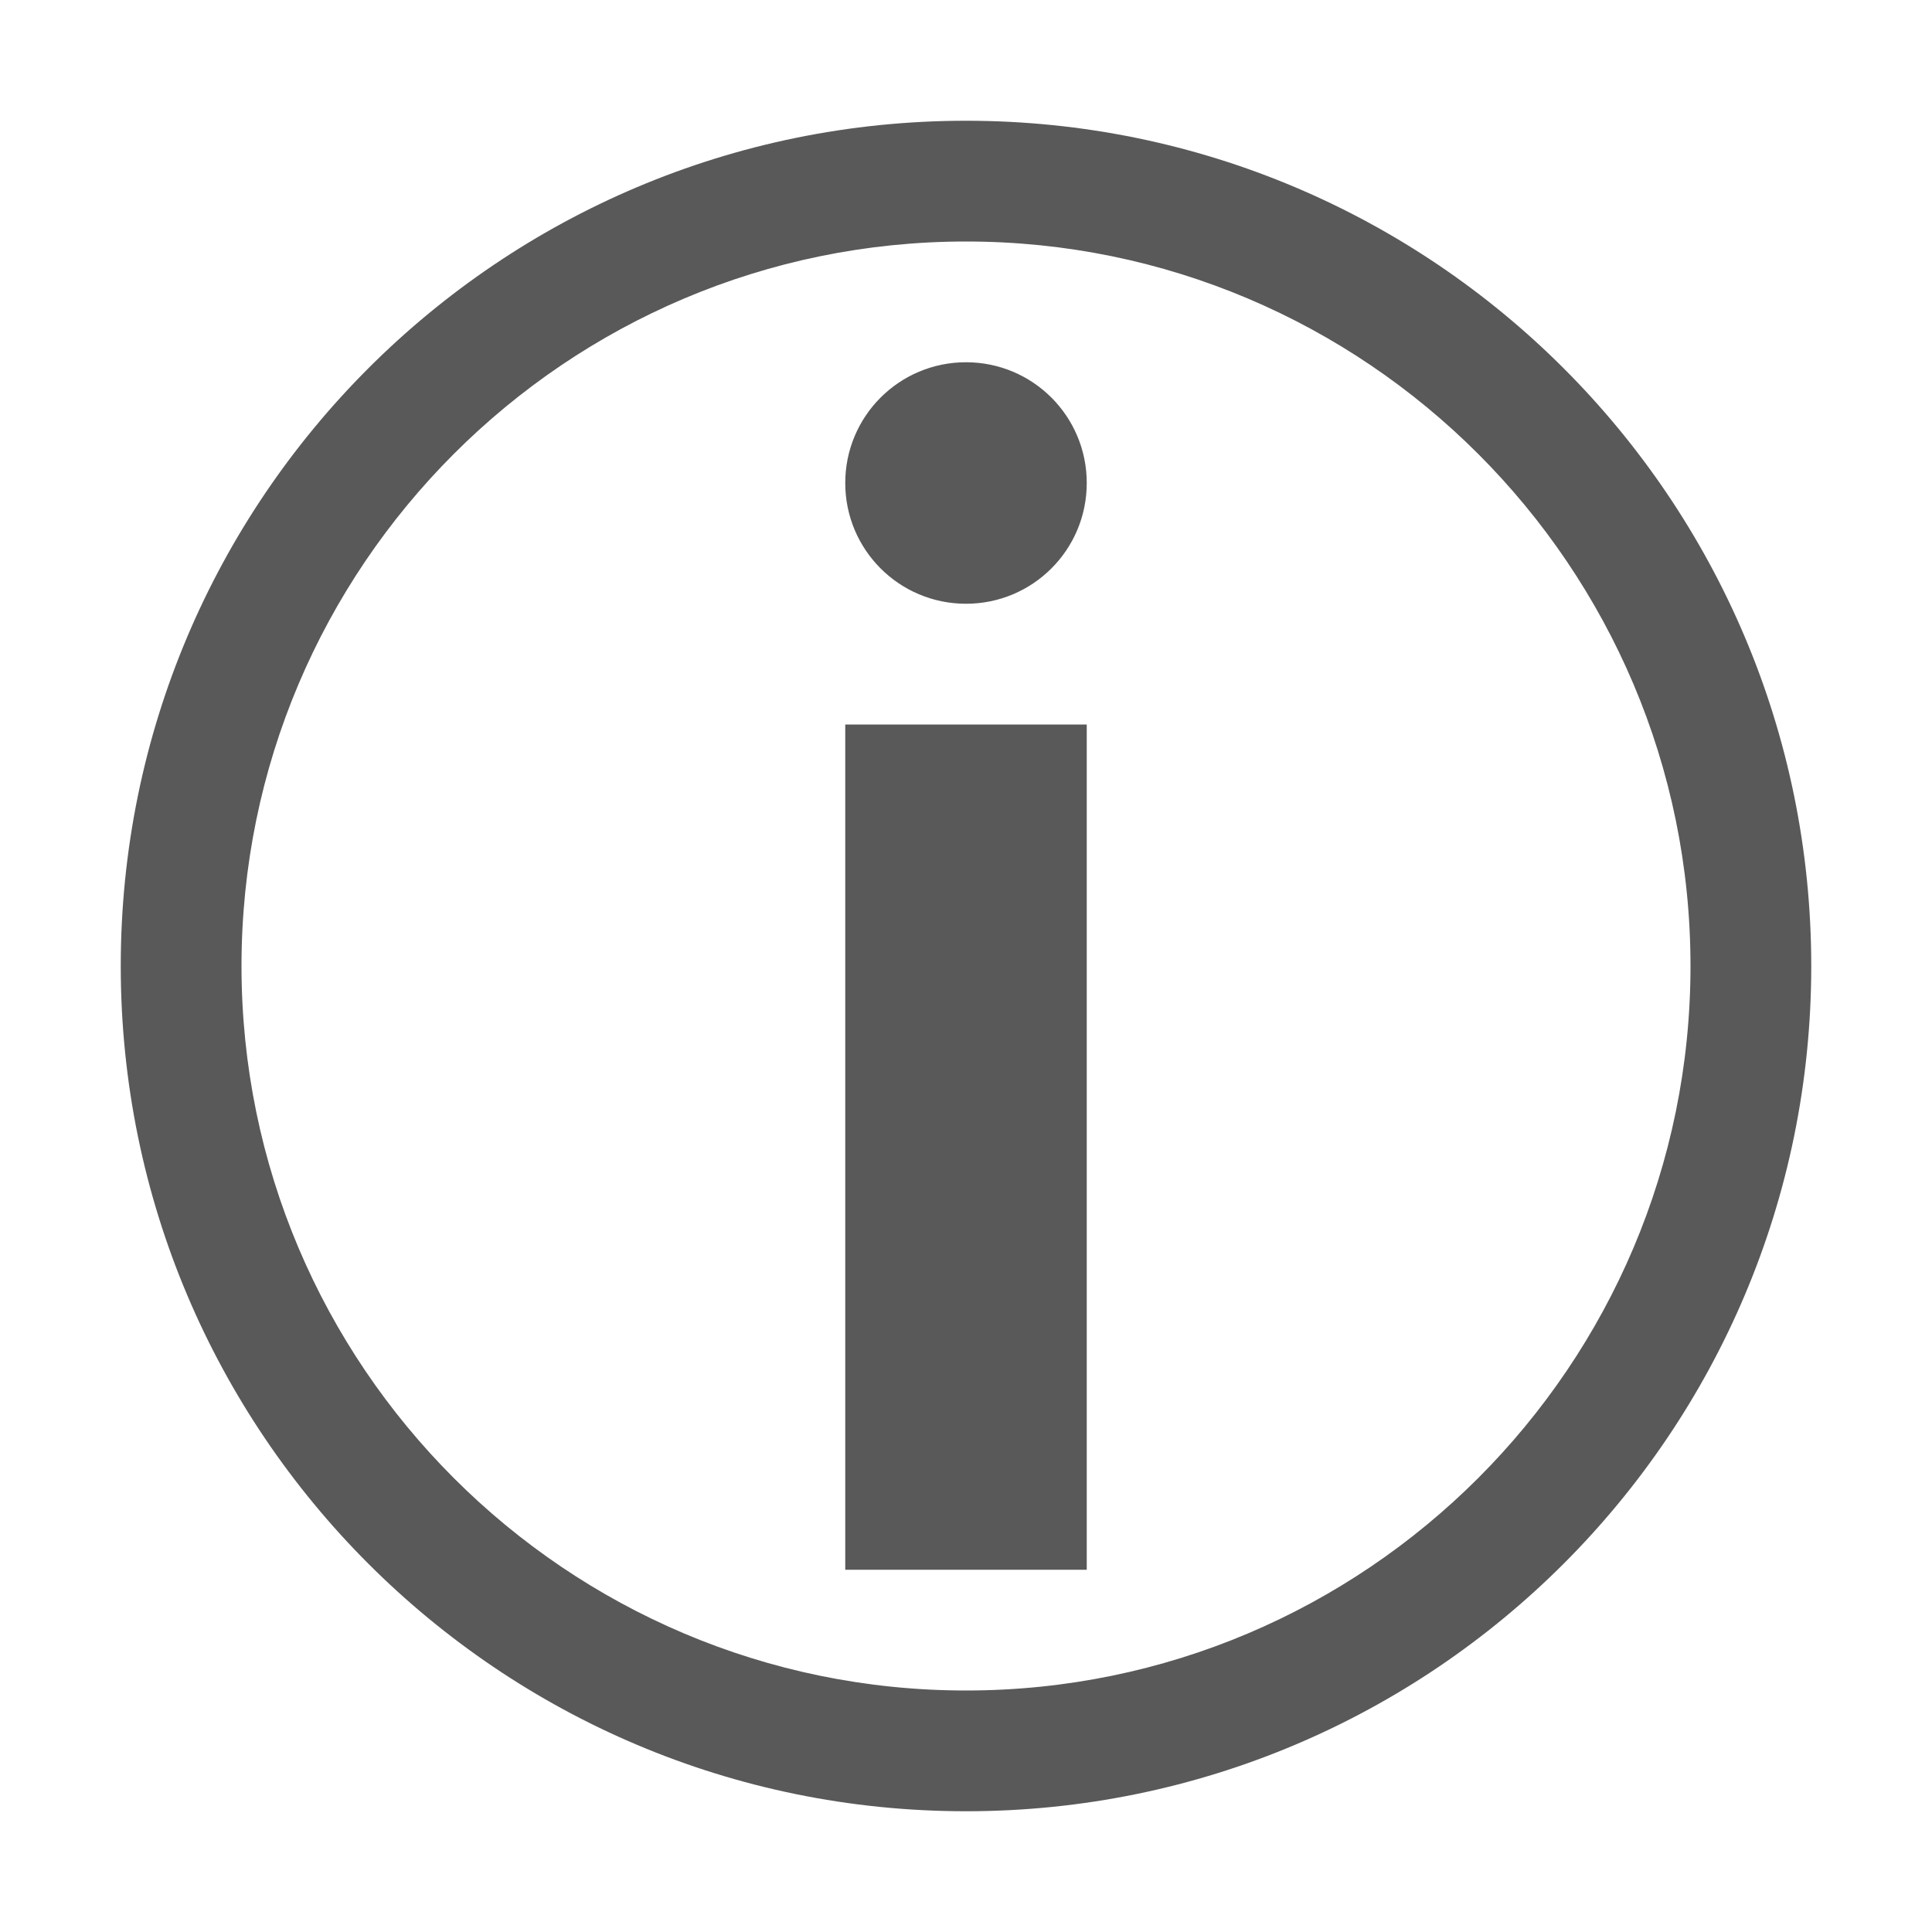 <svg xmlns="http://www.w3.org/2000/svg" width="16" height="16" viewBox="0 0 16 16"><path d="M7 4c0-.553.447-1 1-1s1 .447 1 1-.447 1-1 1-1-.447-1-1zm0 2h2v7H7V6zM8 1C4.134 1 1 4.134 1 8s3.134 7 7 7 7-3.134 7-7-3.134-7-7-7zm0 13c-3.31 0-6-2.69-6-6s2.69-6 6-6 6 2.69 6 6-2.69 6-6 6z" fill="#595959"/></svg>